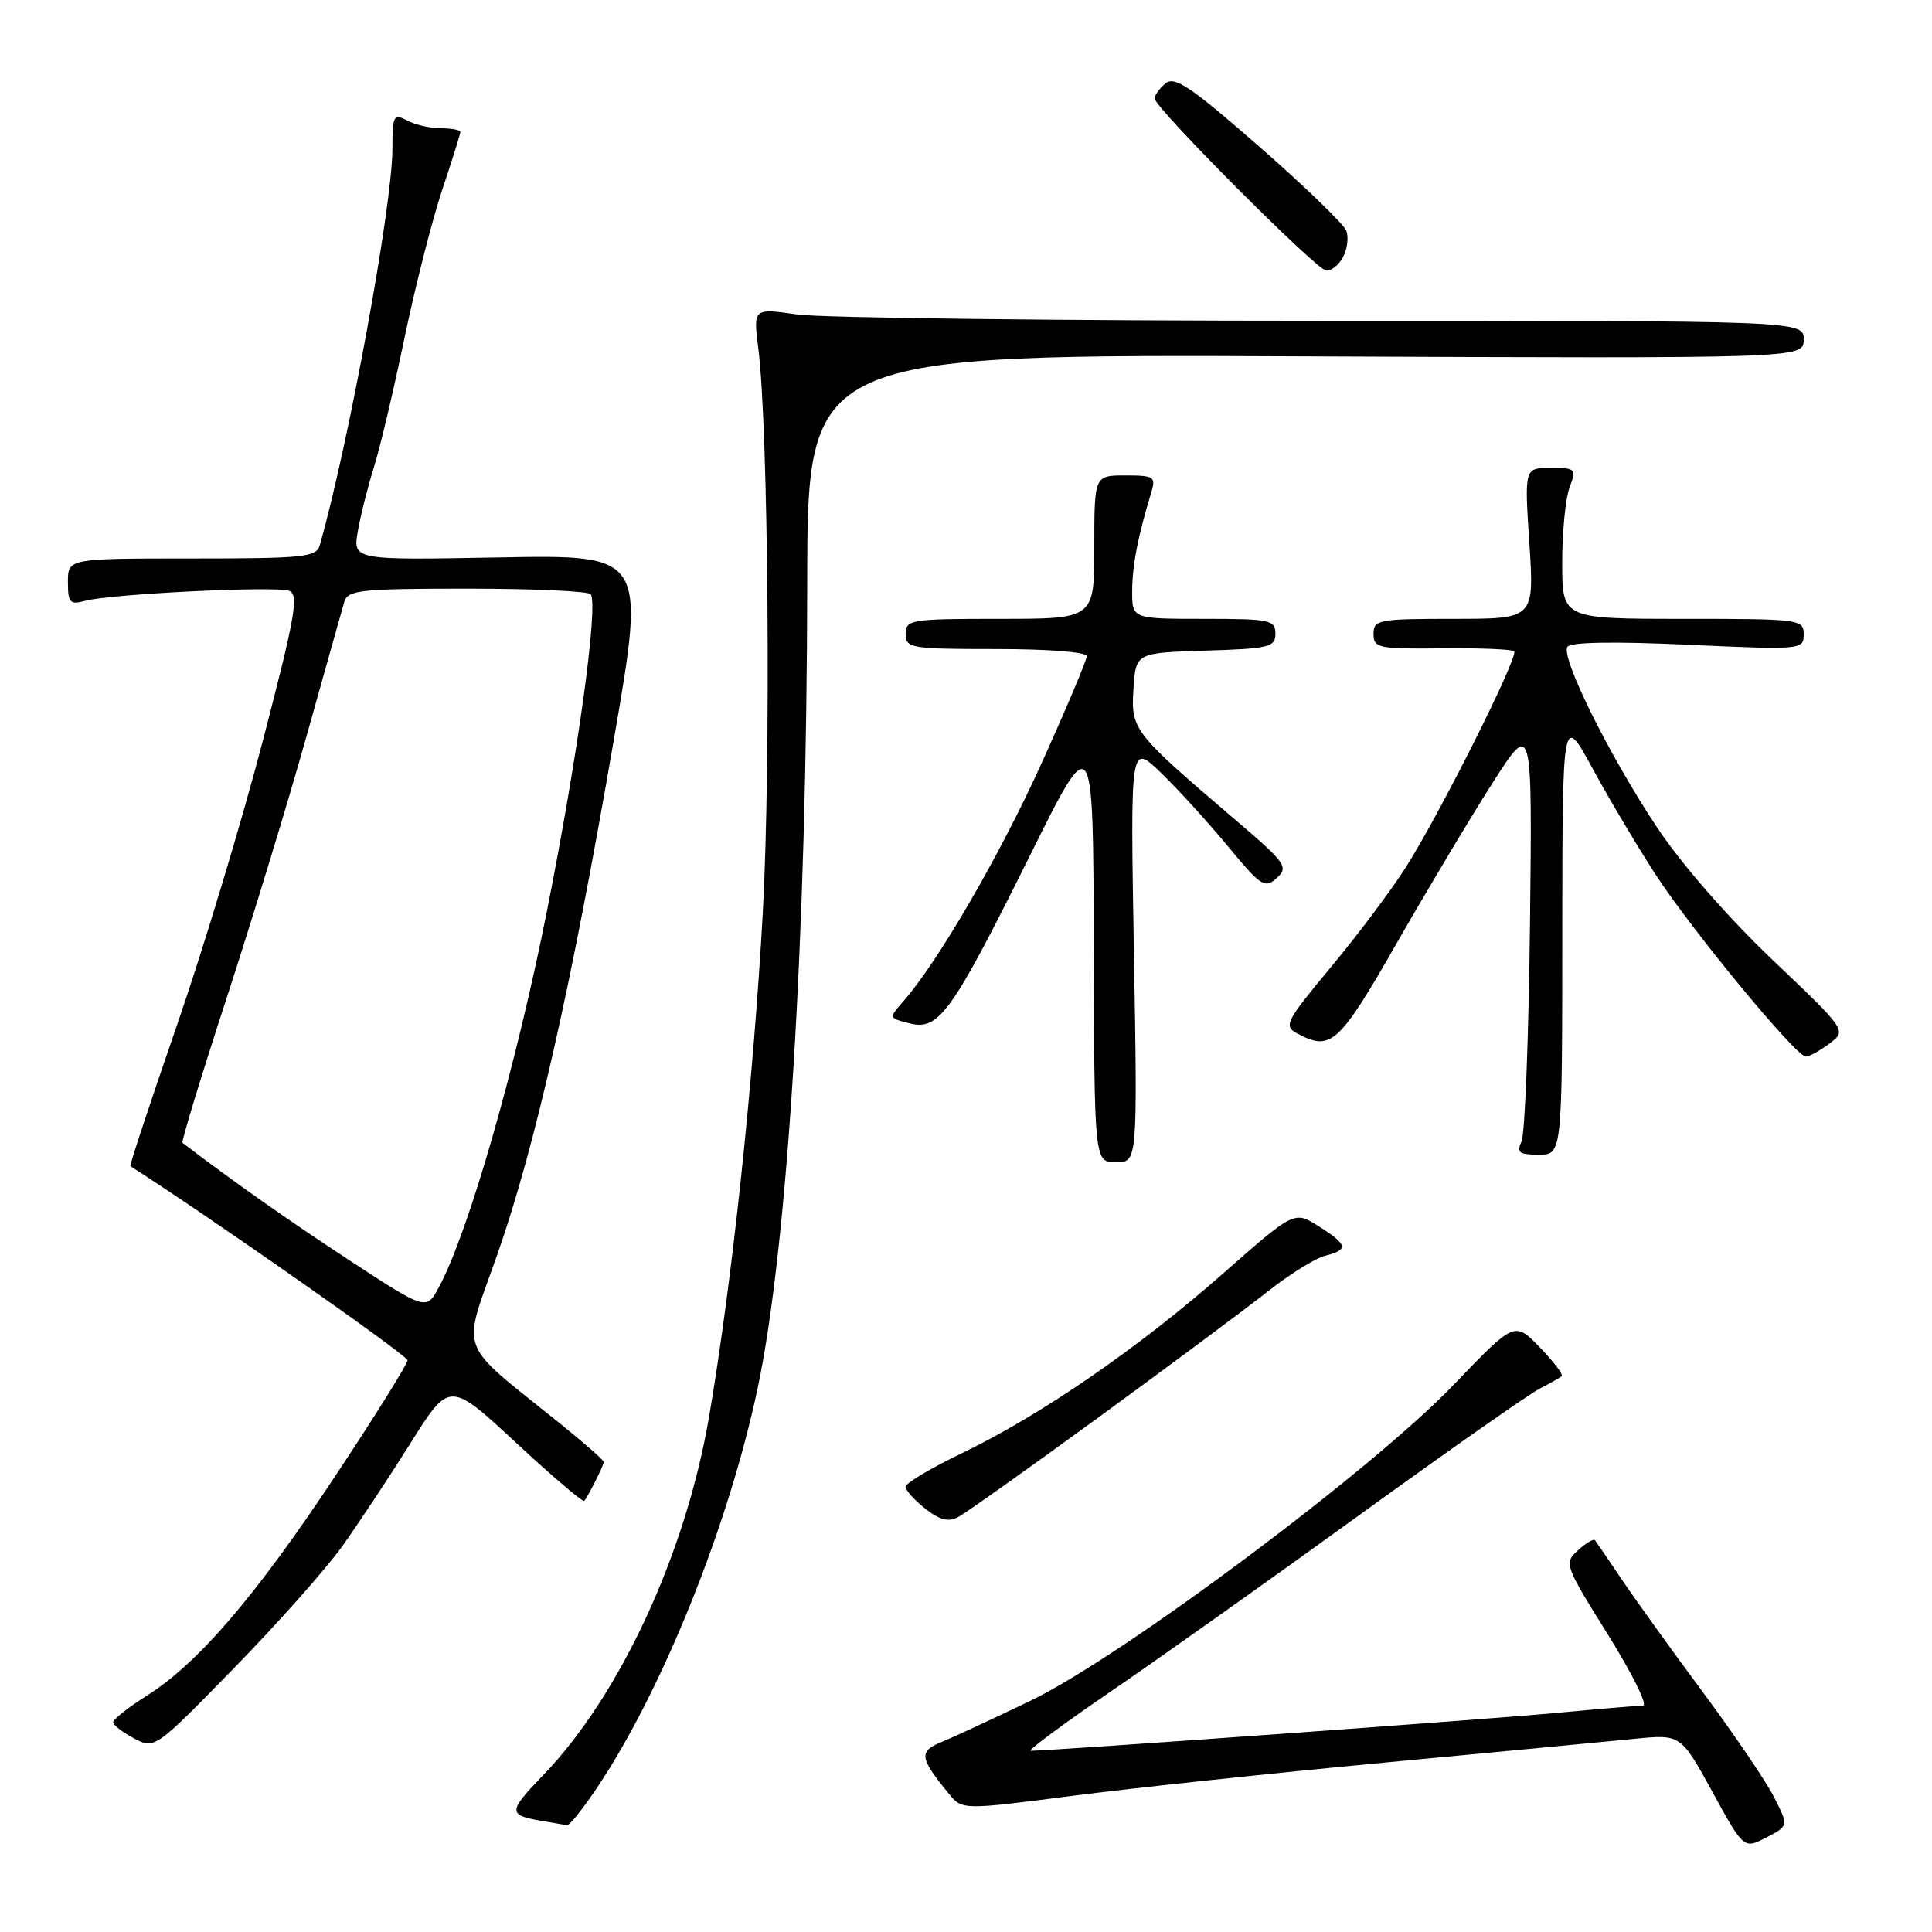 <?xml version="1.0" encoding="UTF-8" standalone="no"?>
<!DOCTYPE svg PUBLIC "-//W3C//DTD SVG 1.1//EN" "http://www.w3.org/Graphics/SVG/1.1/DTD/svg11.dtd" >
<svg xmlns="http://www.w3.org/2000/svg" xmlns:xlink="http://www.w3.org/1999/xlink" version="1.1" viewBox="0 0 256 256">
 <g >
 <path fill="currentColor"
d=" M 235.06 238.11 C 233.98 236.00 229.80 229.83 225.76 224.39 C 221.72 218.95 216.90 212.25 215.04 209.50 C 213.19 206.75 211.53 204.32 211.34 204.09 C 211.16 203.86 210.15 204.46 209.09 205.42 C 207.22 207.12 207.30 207.37 213.05 216.58 C 216.28 221.76 218.38 226.00 217.71 226.00 C 217.05 226.00 211.78 226.45 206.00 226.99 C 197.40 227.80 139.78 231.95 136.58 231.99 C 136.08 232.00 140.80 228.49 147.08 224.20 C 153.36 219.91 168.18 209.40 180.00 200.84 C 191.82 192.28 202.62 184.71 204.00 184.01 C 205.38 183.30 206.69 182.56 206.93 182.35 C 207.17 182.14 205.86 180.42 204.03 178.53 C 200.69 175.08 200.69 175.08 192.59 183.52 C 181.72 194.85 148.56 219.60 136.50 225.38 C 131.55 227.76 126.25 230.22 124.71 230.85 C 121.72 232.07 121.85 232.95 125.72 237.67 C 127.50 239.84 127.50 239.84 142.00 237.97 C 149.97 236.94 168.65 234.95 183.50 233.55 C 198.35 232.15 213.25 230.73 216.60 230.40 C 222.71 229.80 222.71 229.80 226.89 237.41 C 231.06 245.02 231.06 245.02 234.04 243.48 C 237.01 241.94 237.01 241.94 235.06 238.11 Z  M 79.28 236.63 C 87.89 223.67 96.54 202.09 100.38 184.00 C 104.38 165.14 106.91 124.17 106.96 77.22 C 107.00 46.93 107.00 46.93 173.00 47.22 C 239.00 47.50 239.00 47.50 239.00 45.00 C 239.00 42.50 239.00 42.50 175.25 42.50 C 140.19 42.50 108.87 42.12 105.65 41.67 C 99.80 40.83 99.80 40.83 100.48 46.17 C 101.82 56.76 102.17 100.94 101.07 121.00 C 99.84 143.20 97.00 169.91 93.96 187.70 C 90.87 205.82 82.16 224.65 71.99 235.20 C 67.24 240.13 67.25 240.53 72.00 241.31 C 73.38 241.54 74.77 241.79 75.11 241.86 C 75.44 241.94 77.32 239.58 79.28 236.63 Z  M 45.35 204.89 C 47.46 201.92 51.53 195.79 54.38 191.25 C 59.56 183.00 59.56 183.00 68.32 191.12 C 73.14 195.59 77.23 199.08 77.41 198.87 C 77.95 198.25 80.00 194.16 80.00 193.71 C 80.00 193.48 77.41 191.21 74.25 188.66 C 60.37 177.47 61.18 179.64 65.87 166.31 C 70.88 152.06 75.69 130.83 81.34 98.00 C 85.56 73.50 85.56 73.50 66.15 73.86 C 46.74 74.22 46.74 74.22 47.42 70.36 C 47.79 68.24 48.74 64.47 49.52 62.00 C 50.31 59.52 52.12 51.88 53.55 45.00 C 54.98 38.12 57.24 29.23 58.57 25.23 C 59.91 21.23 61.00 17.74 61.00 17.48 C 61.00 17.22 59.85 17.00 58.43 17.00 C 57.02 17.00 55.00 16.53 53.93 15.96 C 52.15 15.01 52.00 15.29 52.00 19.71 C 51.99 27.24 46.18 58.91 42.37 72.25 C 41.92 73.83 40.23 74.00 25.43 74.00 C 9.00 74.00 9.00 74.00 9.00 77.12 C 9.00 79.86 9.27 80.16 11.25 79.62 C 14.64 78.69 36.56 77.62 38.32 78.29 C 39.63 78.80 39.12 81.68 34.82 98.18 C 32.06 108.79 26.93 125.78 23.42 135.93 C 19.91 146.07 17.15 154.44 17.27 154.52 C 27.46 161.01 54.00 179.60 54.00 180.24 C 54.00 180.74 49.68 187.67 44.39 195.63 C 33.83 211.56 26.24 220.40 19.45 224.69 C 17.00 226.24 15.00 227.81 15.00 228.20 C 15.00 228.58 16.24 229.54 17.75 230.34 C 20.49 231.79 20.52 231.77 31.00 221.04 C 36.78 215.12 43.23 207.85 45.35 204.89 Z  M 145.63 187.76 C 154.91 180.99 164.91 173.55 167.85 171.23 C 170.79 168.90 174.27 166.72 175.60 166.39 C 178.74 165.60 178.59 164.92 174.71 162.47 C 171.50 160.44 171.50 160.44 162.00 168.80 C 150.83 178.64 137.89 187.53 127.47 192.55 C 123.36 194.52 120.00 196.53 120.00 197.00 C 120.00 197.47 121.17 198.78 122.61 199.91 C 124.53 201.42 125.68 201.71 126.99 201.00 C 127.97 200.48 136.36 194.52 145.63 187.76 Z  M 150.25 126.25 C 149.77 98.50 149.77 98.50 153.78 102.35 C 155.99 104.47 159.97 108.84 162.63 112.05 C 167.08 117.44 167.59 117.78 169.18 116.34 C 170.77 114.89 170.39 114.35 163.70 108.64 C 150.10 97.02 149.85 96.70 150.19 91.29 C 150.50 86.50 150.50 86.50 159.75 86.21 C 168.18 85.95 169.00 85.75 169.00 83.96 C 169.00 82.15 168.27 82.00 159.50 82.00 C 150.00 82.00 150.00 82.00 150.02 78.25 C 150.05 74.81 150.76 71.14 152.55 65.25 C 153.18 63.17 152.92 63.00 149.12 63.00 C 145.00 63.00 145.00 63.00 145.00 72.50 C 145.00 82.00 145.00 82.00 132.50 82.00 C 120.67 82.00 120.00 82.11 120.00 84.00 C 120.00 85.89 120.67 86.00 132.00 86.00 C 138.93 86.00 144.00 86.40 144.00 86.95 C 144.00 87.48 141.31 93.84 138.03 101.10 C 132.50 113.32 124.28 127.47 119.68 132.70 C 117.75 134.90 117.75 134.90 120.57 135.61 C 124.41 136.57 126.12 134.18 136.48 113.35 C 144.85 96.50 144.85 96.50 144.93 125.25 C 145.00 154.00 145.00 154.00 147.87 154.00 C 150.73 154.00 150.73 154.00 150.25 126.25 Z  M 207.01 123.75 C 207.03 94.50 207.03 94.50 211.06 101.89 C 213.27 105.96 217.02 112.26 219.38 115.89 C 224.20 123.30 237.98 140.00 239.28 140.00 C 239.74 140.00 241.16 139.22 242.42 138.27 C 244.71 136.54 244.71 136.54 234.84 127.16 C 228.99 121.59 222.77 114.46 219.57 109.64 C 213.27 100.17 206.80 87.14 207.68 85.71 C 208.07 85.08 213.85 84.98 223.64 85.43 C 238.72 86.12 239.00 86.09 239.00 84.06 C 239.00 82.06 238.50 82.00 223.00 82.00 C 207.00 82.00 207.00 82.00 207.00 74.57 C 207.00 70.48 207.44 65.98 207.98 64.57 C 208.91 62.12 208.79 62.00 205.47 62.00 C 201.99 62.00 201.99 62.00 202.65 72.00 C 203.30 82.00 203.30 82.00 192.65 82.00 C 182.66 82.00 182.00 82.12 182.00 84.00 C 182.00 85.87 182.63 86.00 191.07 85.91 C 196.06 85.85 200.36 86.03 200.63 86.30 C 201.27 86.94 190.75 107.92 186.23 115.00 C 184.30 118.03 179.85 123.96 176.32 128.19 C 170.35 135.37 170.05 135.96 171.89 136.94 C 176.36 139.33 177.39 138.40 185.06 125.00 C 189.15 117.86 194.87 108.29 197.77 103.75 C 203.04 95.50 203.04 95.50 202.73 122.50 C 202.56 137.35 202.06 150.29 201.61 151.25 C 200.92 152.72 201.29 153.00 203.89 153.00 C 207.00 153.00 207.00 153.00 207.01 123.75 Z  M 177.96 34.07 C 178.53 33.01 178.72 31.43 178.39 30.56 C 178.05 29.69 172.86 24.67 166.84 19.41 C 157.84 11.53 155.65 10.05 154.45 11.04 C 153.65 11.70 153.00 12.61 153.00 13.05 C 153.00 14.27 174.33 35.68 175.71 35.85 C 176.38 35.93 177.39 35.13 177.96 34.07 Z  M 46.35 167.03 C 38.25 161.73 30.97 156.61 24.18 151.43 C 24.00 151.30 26.62 142.70 30.00 132.34 C 33.38 121.98 38.16 106.30 40.63 97.50 C 43.09 88.70 45.34 80.71 45.62 79.75 C 46.08 78.18 47.75 78.00 62.01 78.00 C 70.74 78.00 78.07 78.34 78.29 78.75 C 79.27 80.52 76.56 100.12 72.50 120.58 C 68.40 141.25 62.15 163.08 58.19 170.50 C 56.50 173.67 56.50 173.67 46.35 167.03 Z "/>
</g>
</svg>